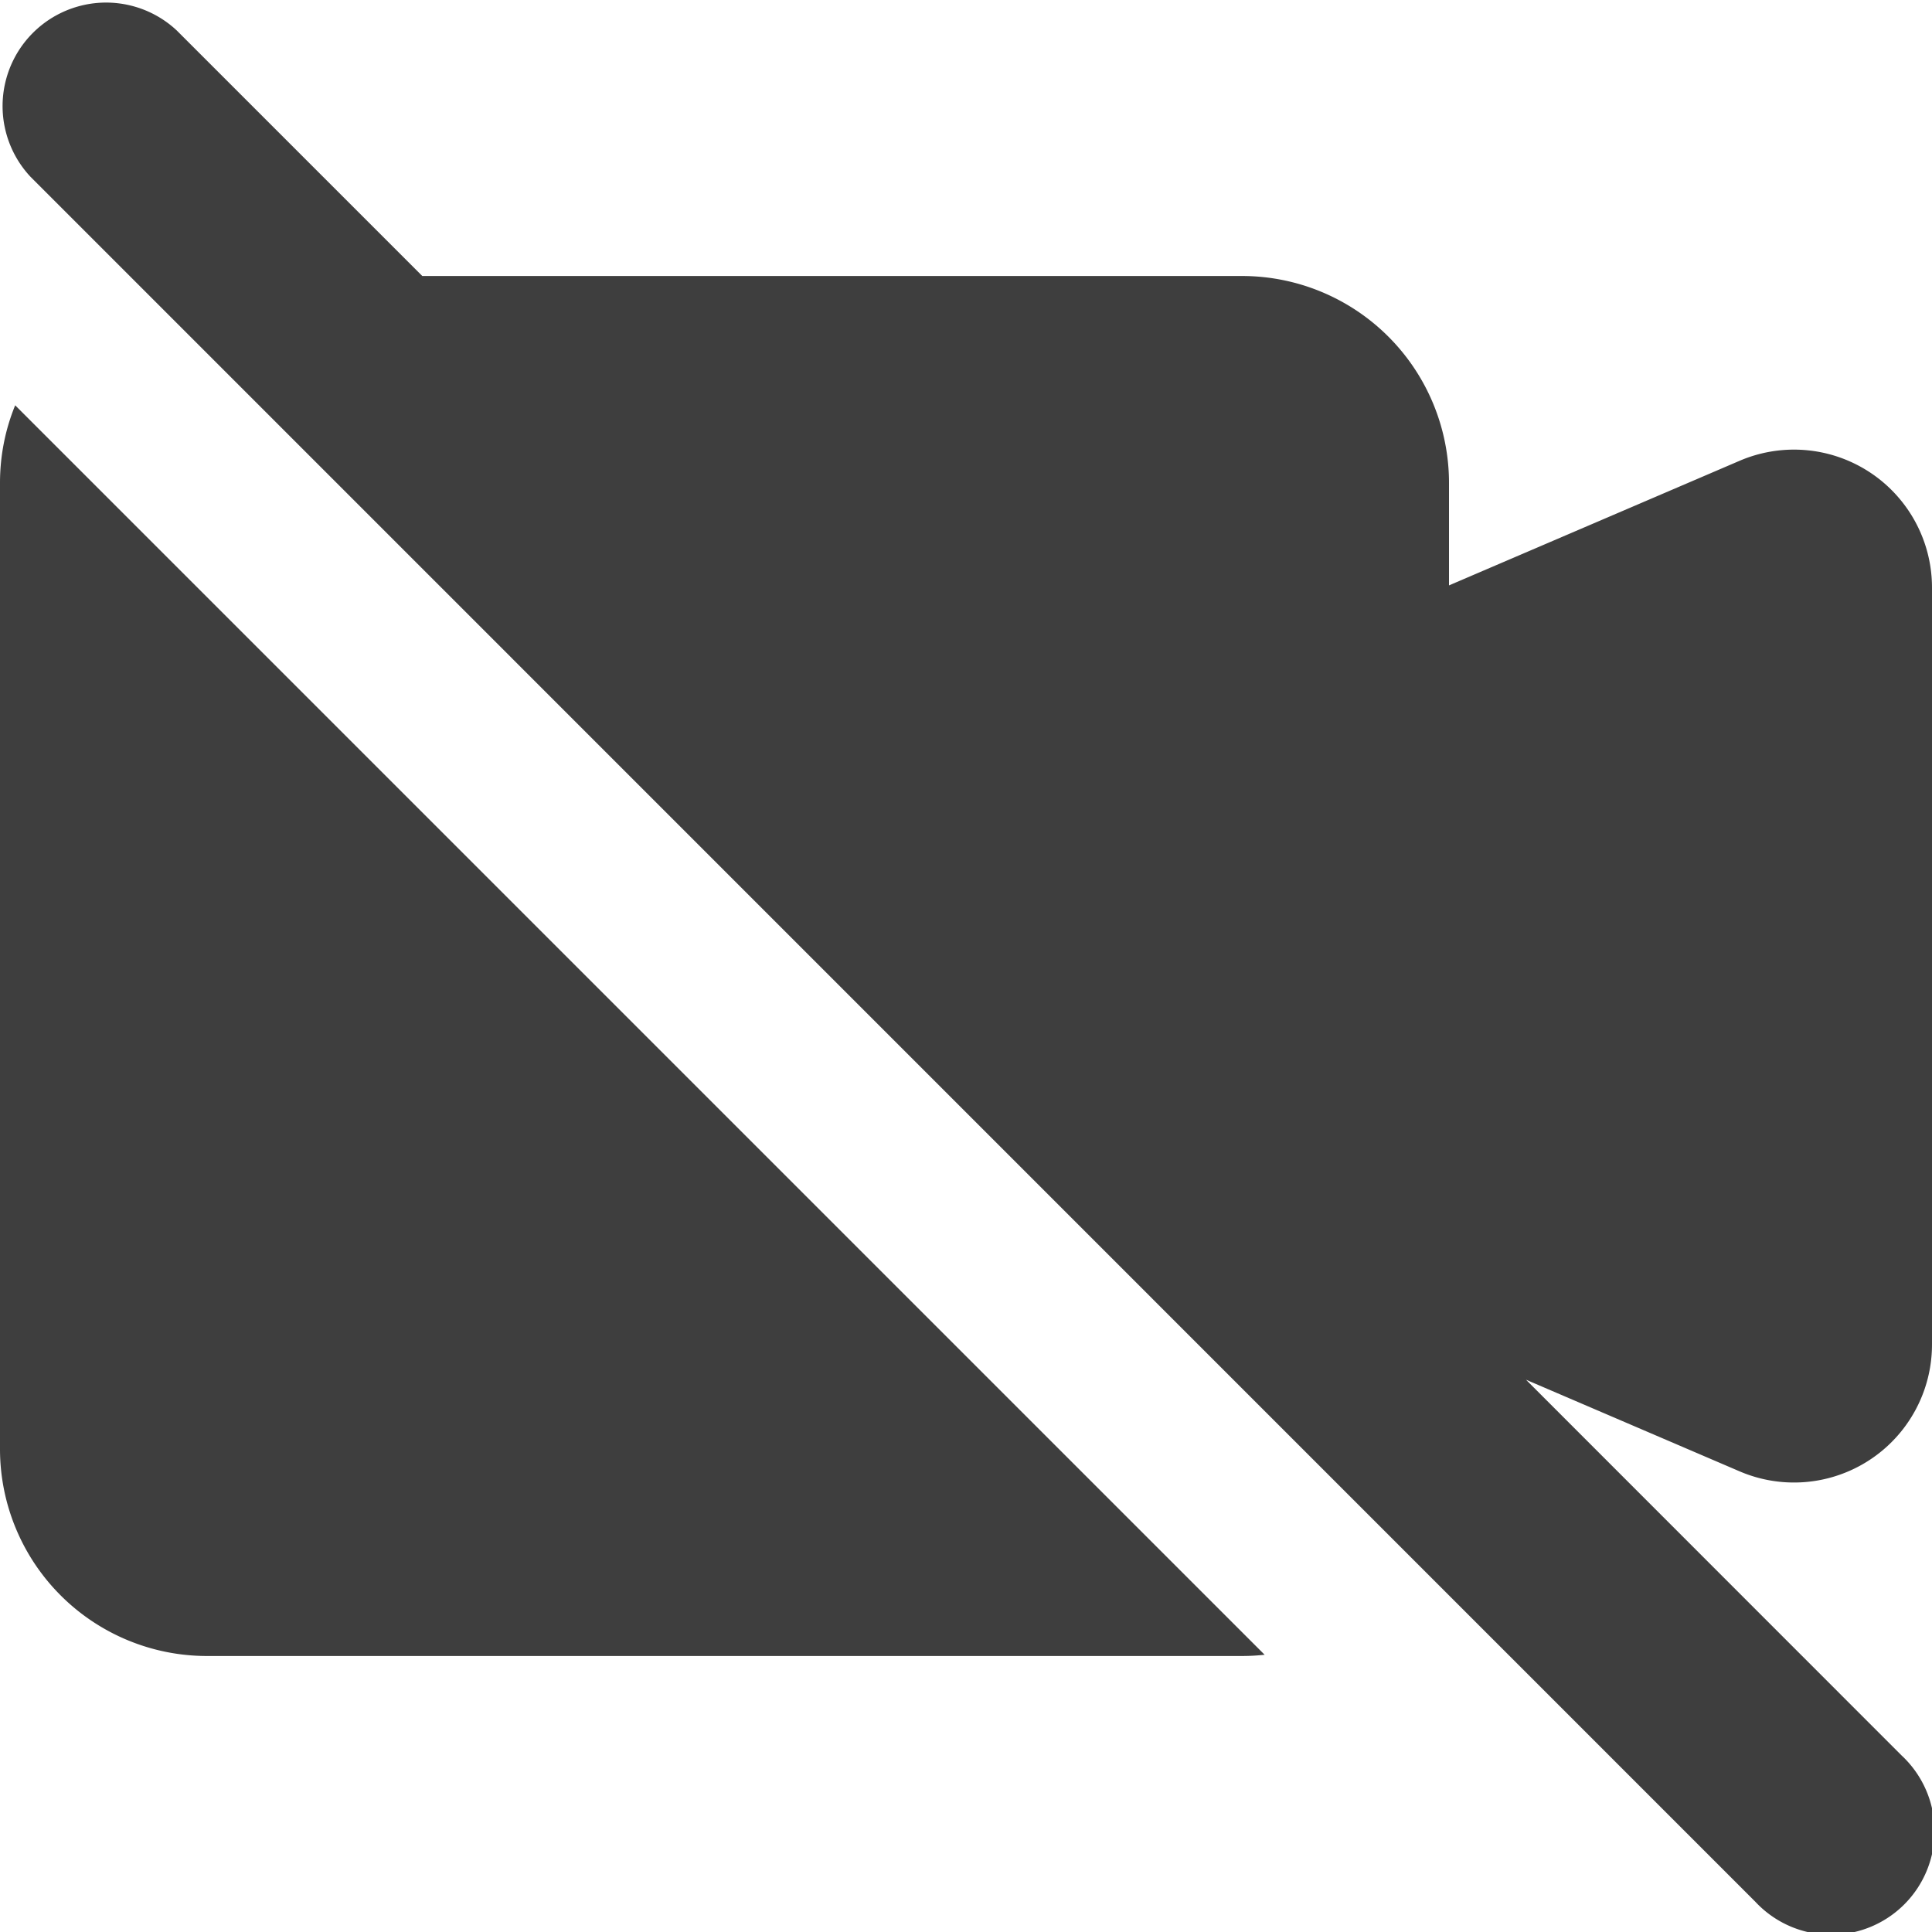 <svg xmlns="http://www.w3.org/2000/svg" fill="none" viewBox="0 0 14 14"><g id="webcam-video-off--work-video-meeting-camera-company-conference-office-off"><path id="Union" fill="#3e3e3e" fill-rule="evenodd" d="M.22 1.28A.75.75 0 0 1 1.28.22L3.06 2H9a1.5 1.5 0 0 1 1.5 1.5v.742l2.106-.903A1 1 0 0 1 14 4.26v5.483a1 1 0 0 1-1.394.919l-1.548-.664 2.722 2.723a.75.75 0 1 1-1.06 1.06L.22 1.28ZM0 3.5c0-.2.039-.39.11-.563l9.054 9.054A1.504 1.504 0 0 1 9 12H1.5A1.5 1.5 0 0 1 0 10.5v-7Z" clip-rule="evenodd"></path></g></svg>